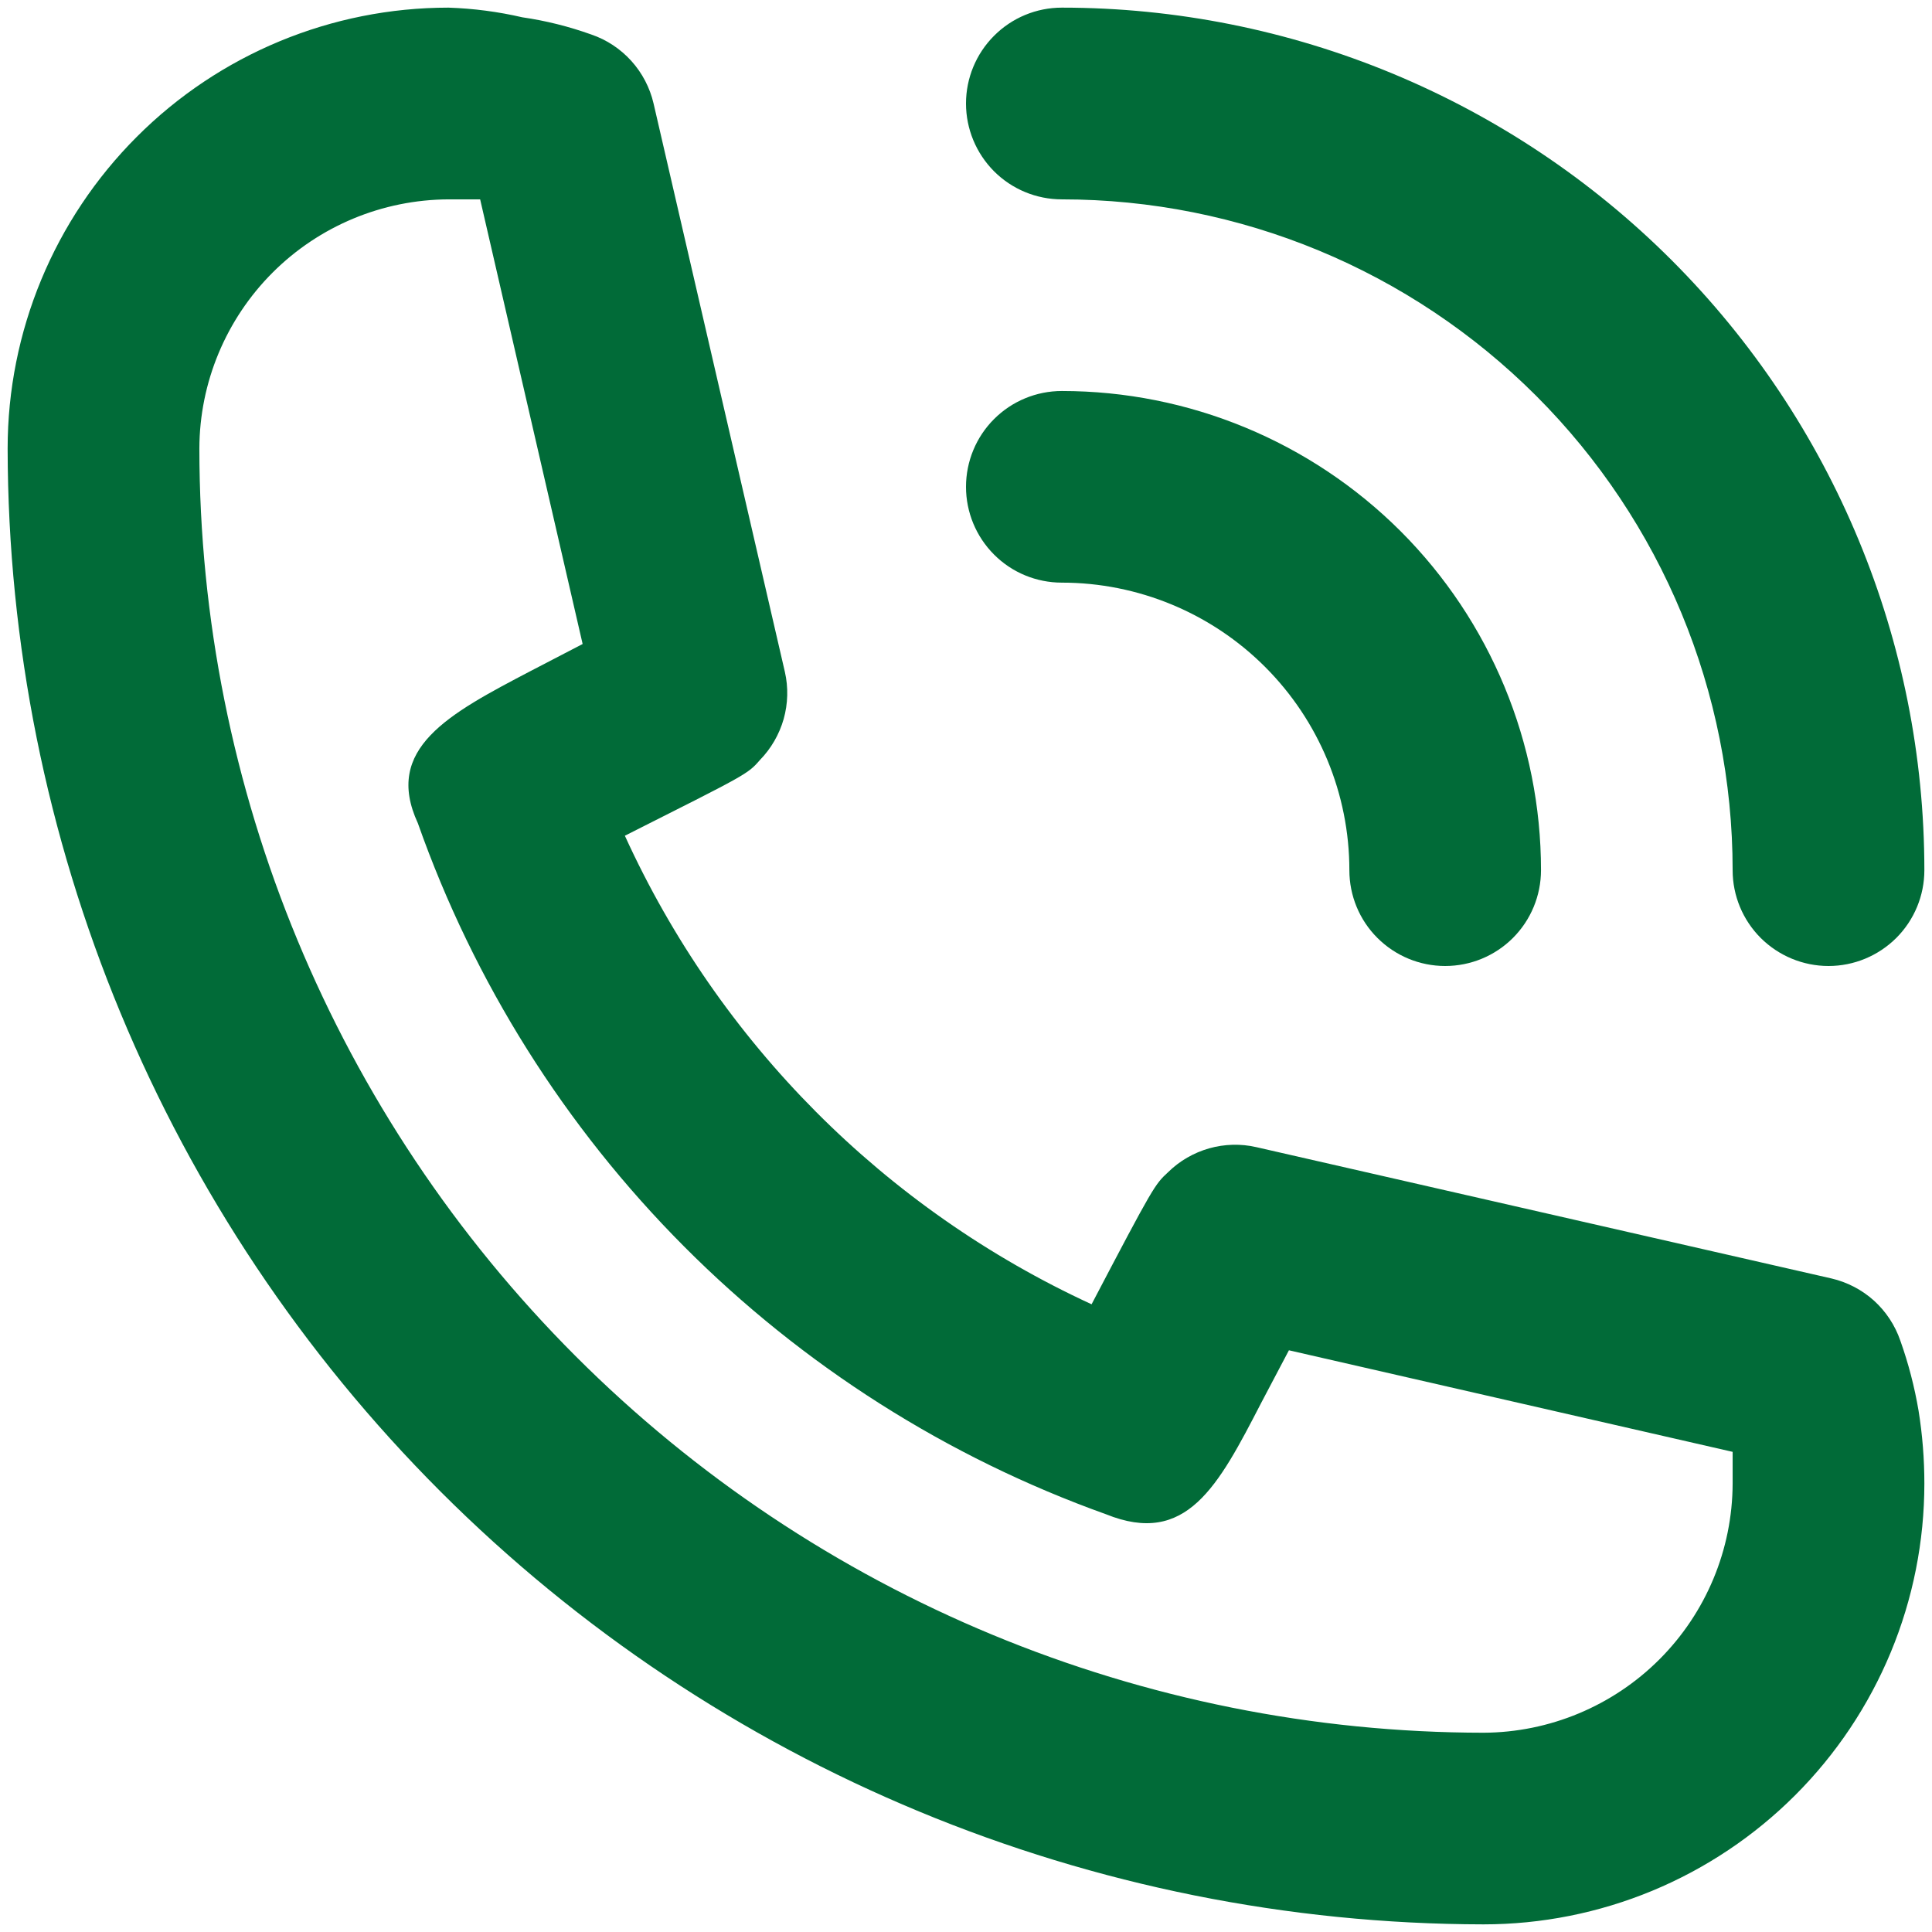 <svg width="21" height="21" viewBox="0 0 21 21" fill="none" xmlns="http://www.w3.org/2000/svg">
<path d="M11.542 6.333C12.37 6.333 13.165 6.663 13.751 7.249C14.337 7.835 14.667 8.63 14.667 9.458C14.667 9.735 14.776 10 14.972 10.195C15.167 10.39 15.432 10.5 15.708 10.5C15.985 10.5 16.25 10.39 16.445 10.195C16.64 10 16.75 9.735 16.75 9.458C16.75 8.077 16.201 6.752 15.225 5.775C14.248 4.799 12.923 4.25 11.542 4.25C11.265 4.25 11 4.36 10.805 4.555C10.61 4.75 10.5 5.015 10.5 5.292C10.5 5.568 10.61 5.833 10.805 6.028C11 6.224 11.265 6.333 11.542 6.333Z" fill="#016B38"/>
<path d="M11.542 2.167C13.476 2.167 15.33 2.935 16.698 4.303C18.065 5.67 18.833 7.525 18.833 9.459C18.833 9.735 18.943 10 19.138 10.195C19.334 10.39 19.599 10.5 19.875 10.5C20.151 10.5 20.416 10.39 20.612 10.195C20.807 10 20.917 9.735 20.917 9.459C20.917 6.972 19.929 4.588 18.171 2.829C16.413 1.071 14.028 0.083 11.542 0.083C11.265 0.083 11 0.193 10.805 0.389C10.61 0.584 10.5 0.849 10.5 1.125C10.5 1.401 10.61 1.666 10.805 1.862C11 2.057 11.265 2.167 11.542 2.167ZM20.656 14.573C20.599 14.406 20.5 14.256 20.369 14.137C20.238 14.019 20.078 13.936 19.906 13.896L13.656 12.469C13.487 12.43 13.31 12.435 13.143 12.482C12.975 12.53 12.822 12.618 12.698 12.74C12.552 12.875 12.542 12.886 11.865 14.177C9.618 13.142 7.818 11.334 6.792 9.084C8.115 8.417 8.125 8.417 8.26 8.261C8.382 8.136 8.47 7.983 8.518 7.816C8.565 7.648 8.57 7.472 8.531 7.302L7.104 1.125C7.064 0.953 6.981 0.794 6.863 0.663C6.744 0.531 6.594 0.432 6.427 0.375C6.184 0.288 5.933 0.225 5.677 0.188C5.414 0.127 5.145 0.092 4.875 0.083C3.604 0.083 2.385 0.588 1.487 1.487C0.588 2.386 0.083 3.604 0.083 4.875C0.089 9.128 1.781 13.205 4.788 16.212C7.795 19.219 11.872 20.911 16.125 20.917C16.754 20.917 17.377 20.793 17.959 20.552C18.54 20.311 19.068 19.958 19.513 19.513C19.958 19.068 20.311 18.54 20.552 17.959C20.793 17.378 20.917 16.754 20.917 16.125C20.917 15.86 20.896 15.595 20.854 15.334C20.81 15.075 20.744 14.82 20.656 14.573ZM16.125 18.834C12.424 18.831 8.875 17.359 6.258 14.742C3.641 12.125 2.169 8.576 2.167 4.875C2.169 4.158 2.456 3.47 2.963 2.963C3.47 2.456 4.158 2.17 4.875 2.167H5.219L6.333 7L5.771 7.292C4.875 7.761 4.167 8.136 4.542 8.948C5.152 10.677 6.14 12.248 7.434 13.547C8.728 14.846 10.295 15.841 12.021 16.459C12.896 16.813 13.24 16.156 13.708 15.25L14.01 14.677L18.833 15.781V16.125C18.831 16.843 18.544 17.53 18.037 18.037C17.53 18.544 16.842 18.831 16.125 18.834Z" fill="#016B38"/>
</svg>
